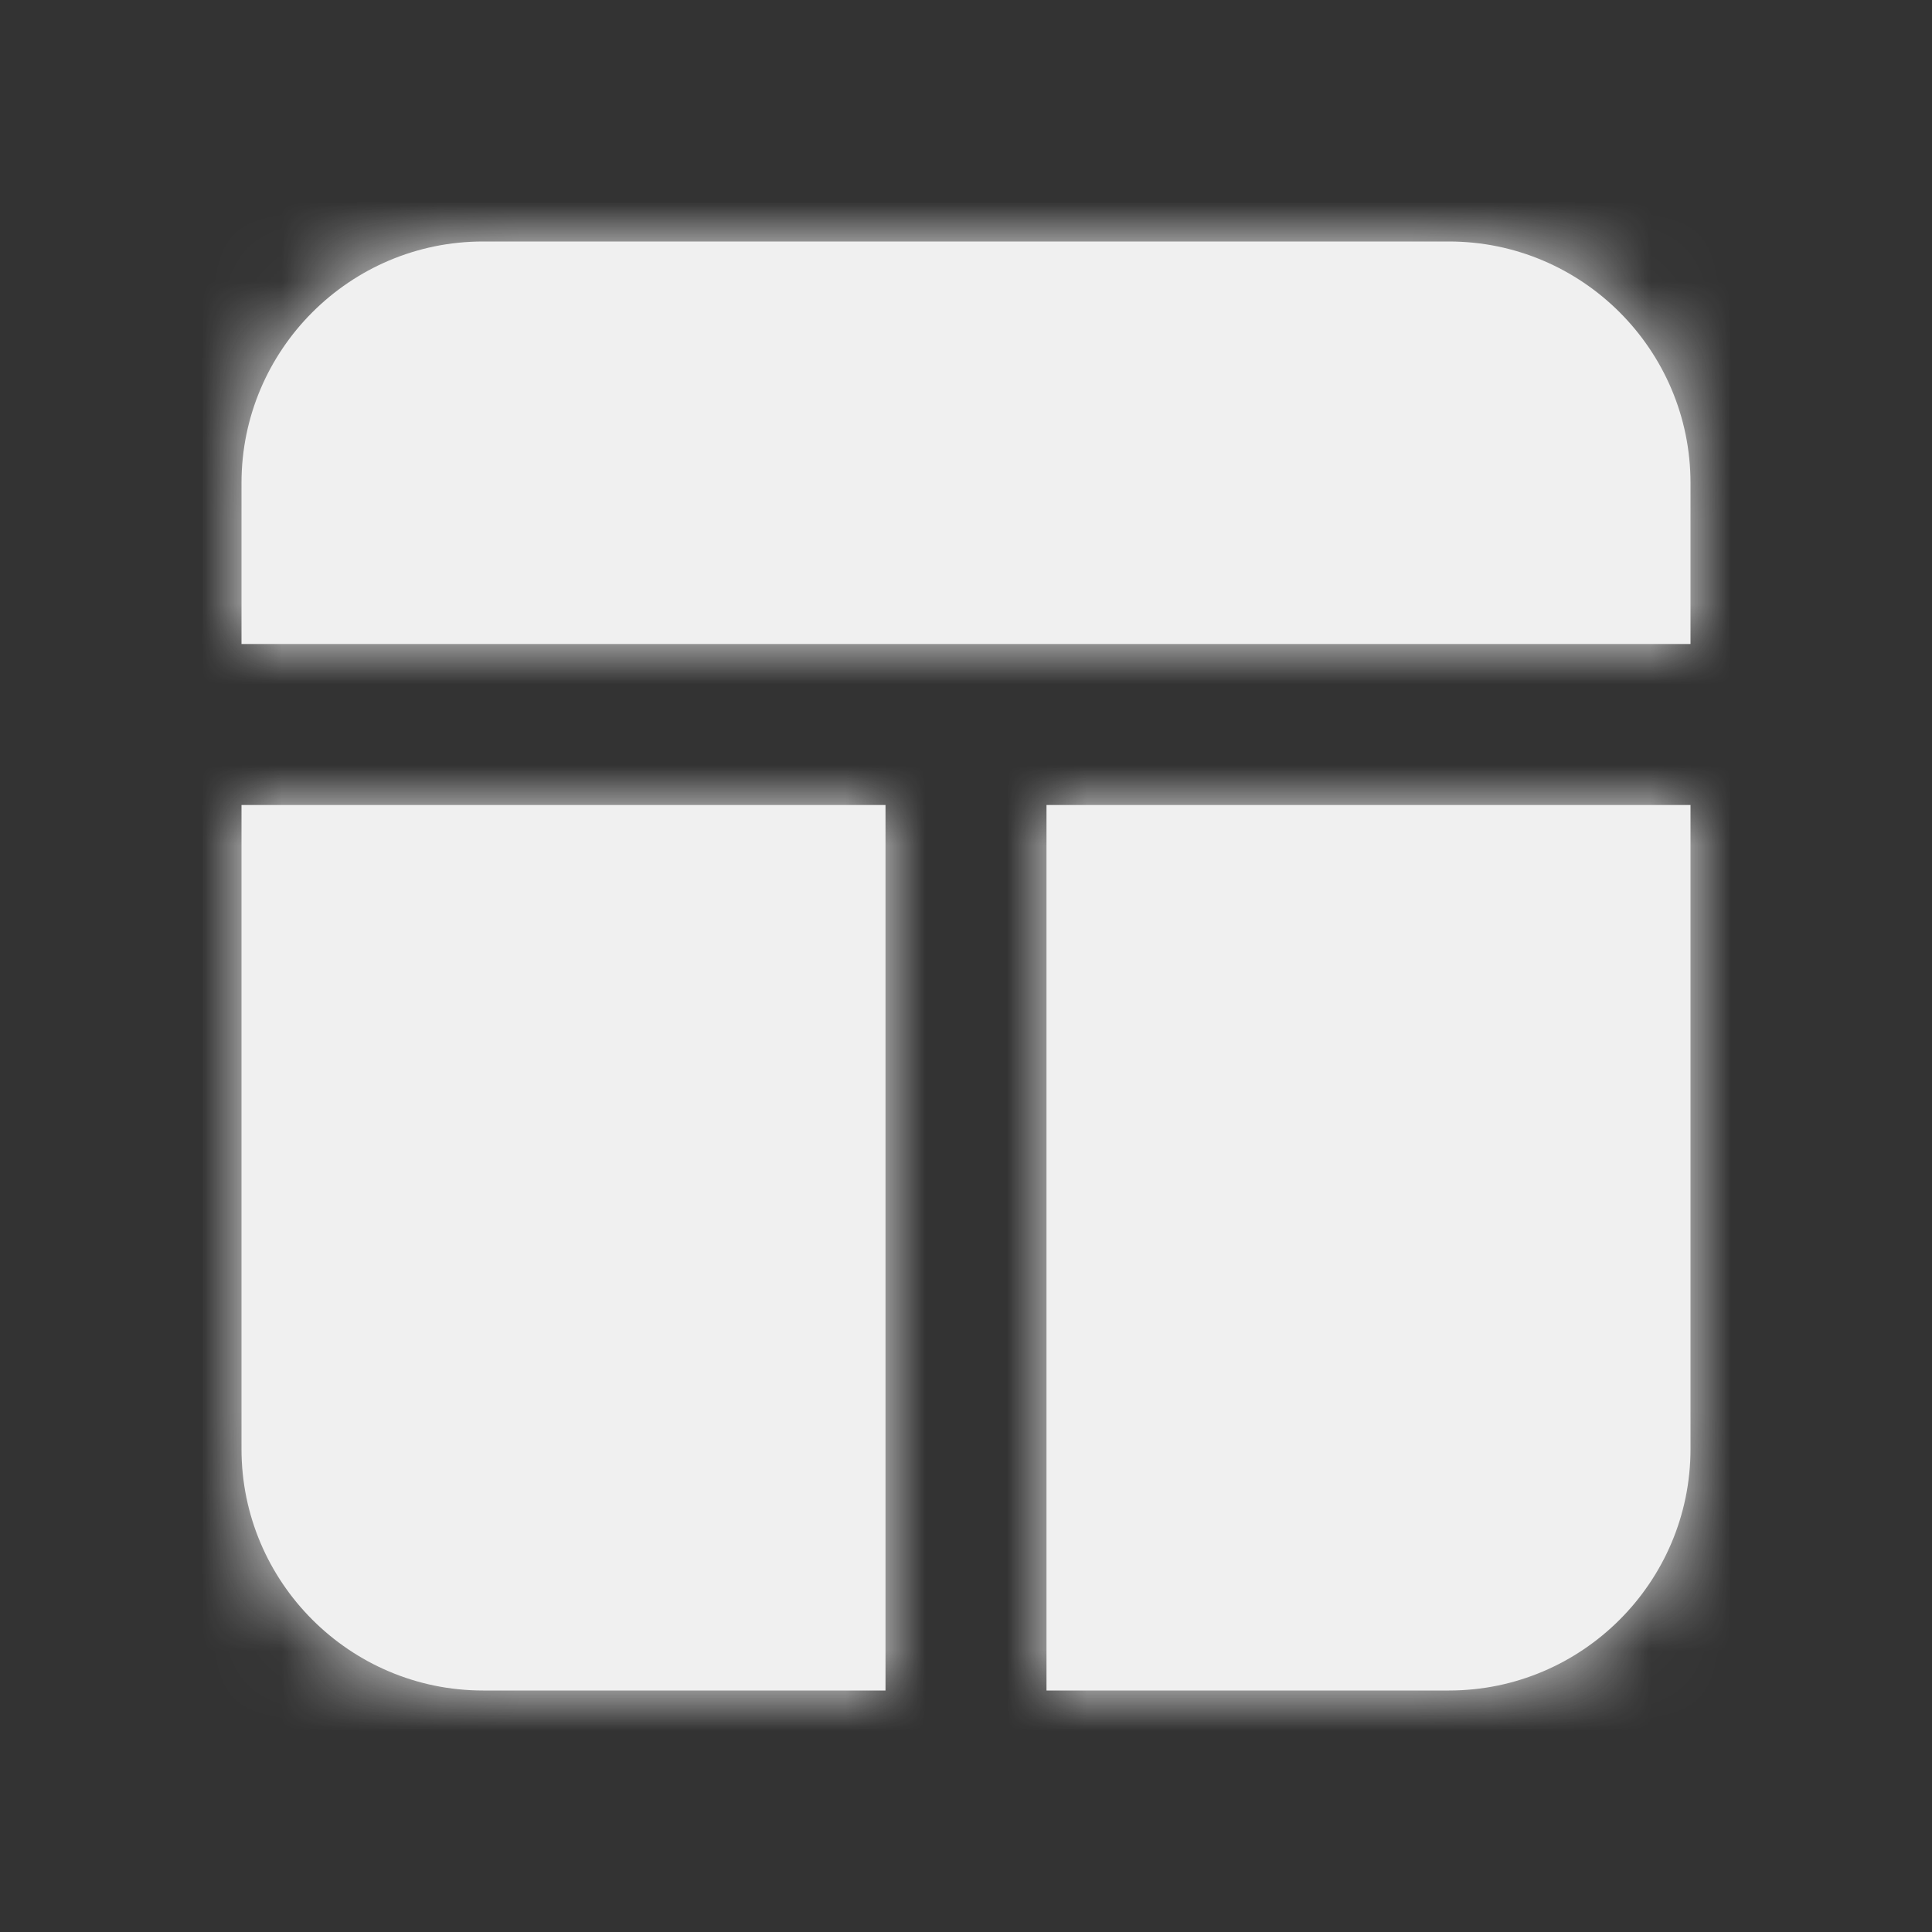 <svg width="24" height="24" viewBox="0 0 24 24" fill="none" xmlns="http://www.w3.org/2000/svg">
<rect x="0" y="0" width="24" height="24" fill="#333333" stroke="none"/>
<g id="Icon/Fill/layout">
<path id="Mask" fill-rule="evenodd" clip-rule="evenodd" d="M21 8V6C21 4.346 19.654 3 18 3H6C4.346 3 3 4.346 3 6V8H21ZM3 10V18C3 19.654 4.346 21 6 21H11V10H3ZM13 21V10H21V18C21 19.654 19.654 21 18 21H13Z" fill="#F0F0F0"/>
<mask id="mask0" mask-type="alpha" maskUnits="userSpaceOnUse" x="3" y="3" width="18" height="18">
<path id="Mask_2" fill-rule="evenodd" clip-rule="evenodd" d="M21 8V6C21 4.346 19.654 3 18 3H6C4.346 3 3 4.346 3 6V8H21ZM3 10V18C3 19.654 4.346 21 6 21H11V10H3ZM13 21V10H21V18C21 19.654 19.654 21 18 21H13Z" fill="white"/>
</mask>
<g mask="url(#mask0)">
<g id="&#240;&#159;&#142;&#168; Color">
<rect id="Base" width="24" height="24" fill="#F0F0F0"/>
</g>
</g>
</g>
</svg>
